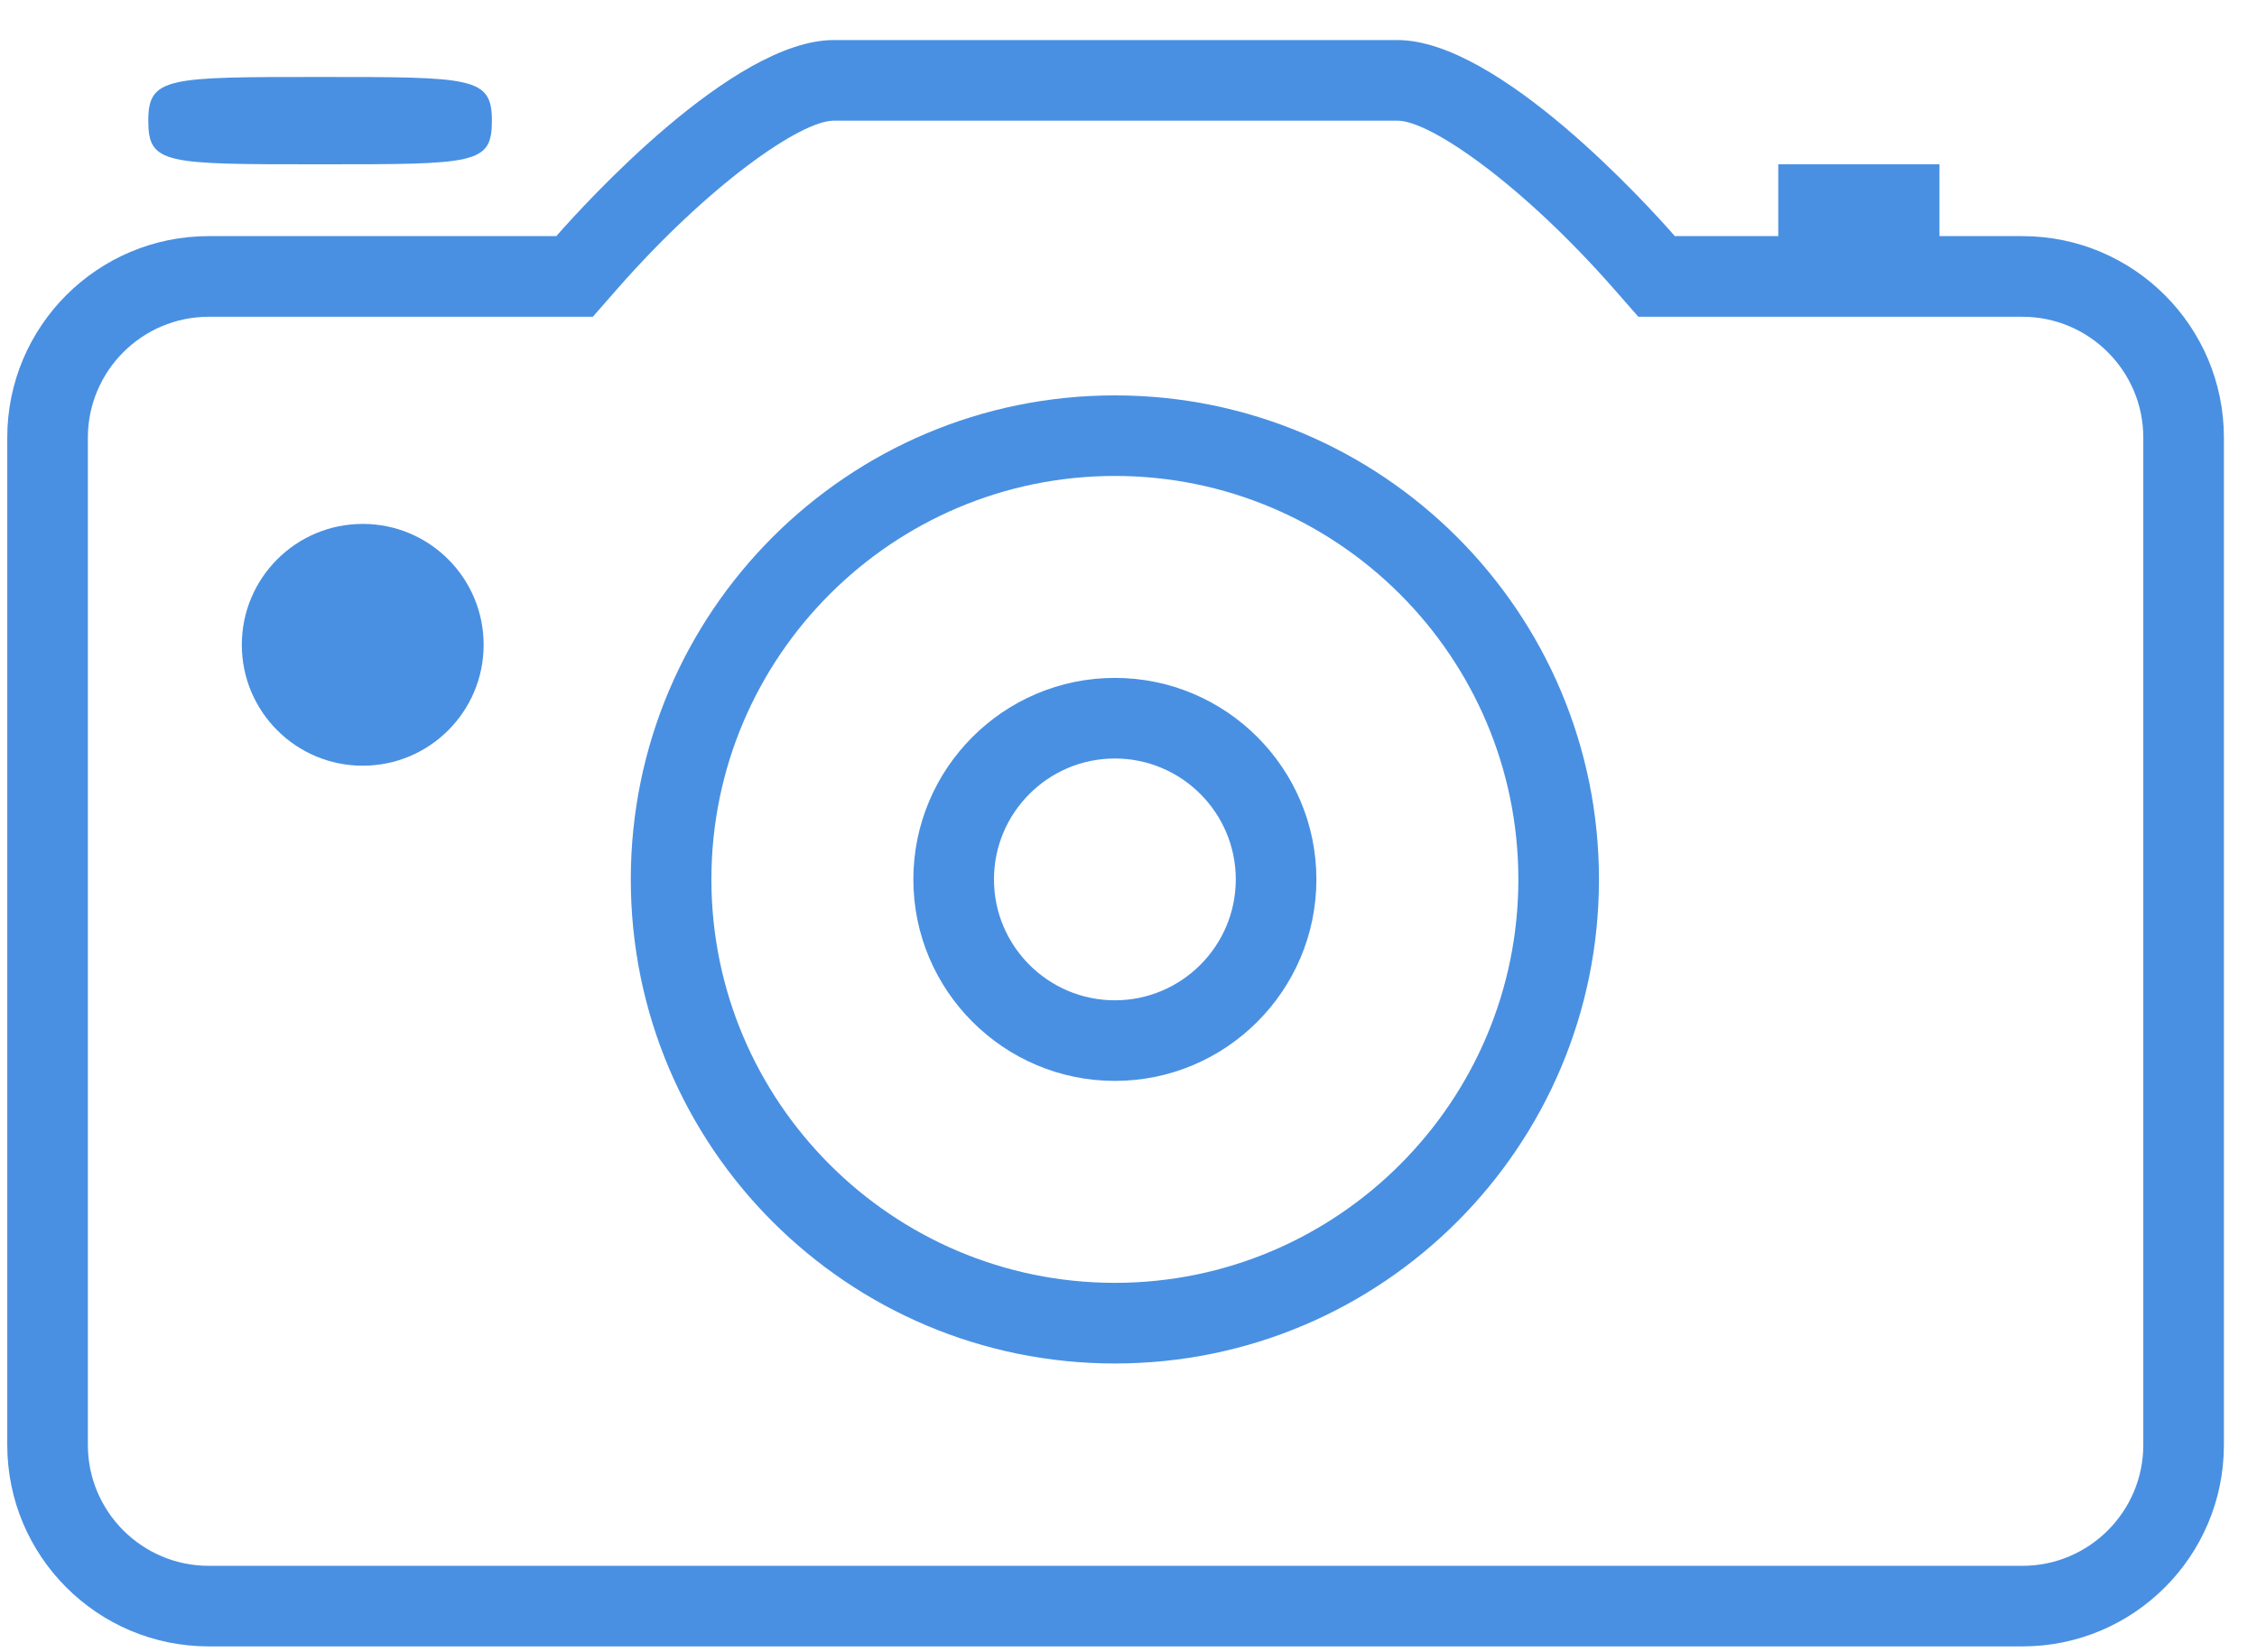 <?xml version="1.0" encoding="UTF-8" standalone="no"?>
<svg width="56px" height="41px" viewBox="0 0 56 41" version="1.1" xmlns="http://www.w3.org/2000/svg" xmlns:xlink="http://www.w3.org/1999/xlink" xmlns:sketch="http://www.bohemiancoding.com/sketch/ns">
    <!-- Generator: Sketch 3.0.4 (8053) - http://www.bohemiancoding.com/sketch -->
    <title>photo-camera</title>
    <desc>Created with Sketch.</desc>
    <defs></defs>
    <g id="Welcome" stroke="none" stroke-width="1" fill="none" fill-rule="evenodd" sketch:type="MSPage">
        <g id="Desktop" sketch:type="MSArtboardGroup" transform="translate(-99, -124)" fill="#4990E2">
            <g id="photo-camera" sketch:type="MSLayerGroup" transform="translate(99, 125)">
                <path d="M50.179,4.859 L48.122,4.859 L48.122,3.077 L46.122,3.077 L44.122,3.077 L44.122,4.859 L41.556,4.859 C40.884,4.092 37.177,-0.006 34.673,-0.006 L20.687,-0.006 C18.183,-0.006 14.475,4.093 13.803,4.859 L5.18,4.859 C2.419,4.859 0.18,7.098 0.18,9.859 L0.18,34.853 C0.18,37.615 2.419,39.853 5.18,39.853 L50.179,39.853 C52.941,39.853 55.179,37.615 55.179,34.853 L55.179,9.859 C55.179,7.099 52.94,4.859 50.179,4.859 L50.179,4.859 Z M53.179,34.854 C53.179,36.508 51.833,37.854 50.179,37.854 L5.18,37.854 C3.526,37.854 2.18,36.508 2.18,34.854 L2.18,9.86 C2.18,8.206 3.526,6.86 5.18,6.86 L13.803,6.86 L14.709,6.86 L15.307,6.178 C17.572,3.594 19.863,1.994 20.687,1.994 L34.673,1.994 C35.496,1.994 37.787,3.594 40.052,6.178 L40.65,6.86 L41.556,6.86 L50.179,6.86 C51.833,6.86 53.179,8.206 53.179,9.86 L53.179,34.854 L53.179,34.854 Z" id="Shape" sketch:type="MSShapeGroup"></path>
                <path d="M27.662,8.811 C21.028,8.811 15.651,14.188 15.651,20.822 C15.651,27.455 21.028,32.833 27.662,32.833 C34.295,32.833 39.673,27.455 39.673,20.822 C39.673,14.188 34.295,8.811 27.662,8.811 L27.662,8.811 Z M27.662,30.832 C22.141,30.832 17.651,26.341 17.651,20.821 C17.651,15.3 22.141,10.81 27.662,10.81 C33.182,10.81 37.673,15.3 37.673,20.821 C37.673,26.341 33.182,30.832 27.662,30.832 L27.662,30.832 Z" id="Shape" sketch:type="MSShapeGroup"></path>
                <path d="M7.942,3.077 C11.801,3.077 12.205,3.077 12.205,1.994 C12.205,0.91 11.72,0.91 7.942,0.91 C4.164,0.91 3.679,0.91 3.679,1.994 C3.68,3.077 4.083,3.077 7.942,3.077 L7.942,3.077 Z" id="Shape" sketch:type="MSShapeGroup"></path>
                <circle id="Oval" sketch:type="MSShapeGroup" cx="9" cy="15" r="3"></circle>
                <path d="M27.662,15.821 C24.905,15.821 22.662,18.064 22.662,20.821 C22.662,23.578 24.905,25.821 27.662,25.821 C30.419,25.821 32.662,23.578 32.662,20.821 C32.662,18.064 30.419,15.821 27.662,15.821 L27.662,15.821 Z M27.662,23.821 C26.008,23.821 24.662,22.475 24.662,20.821 C24.662,19.167 26.008,17.821 27.662,17.821 C29.316,17.821 30.662,19.167 30.662,20.821 C30.662,22.475 29.316,23.821 27.662,23.821 L27.662,23.821 Z" id="Shape" sketch:type="MSShapeGroup"></path>
            </g>
        </g>
    </g>
</svg>